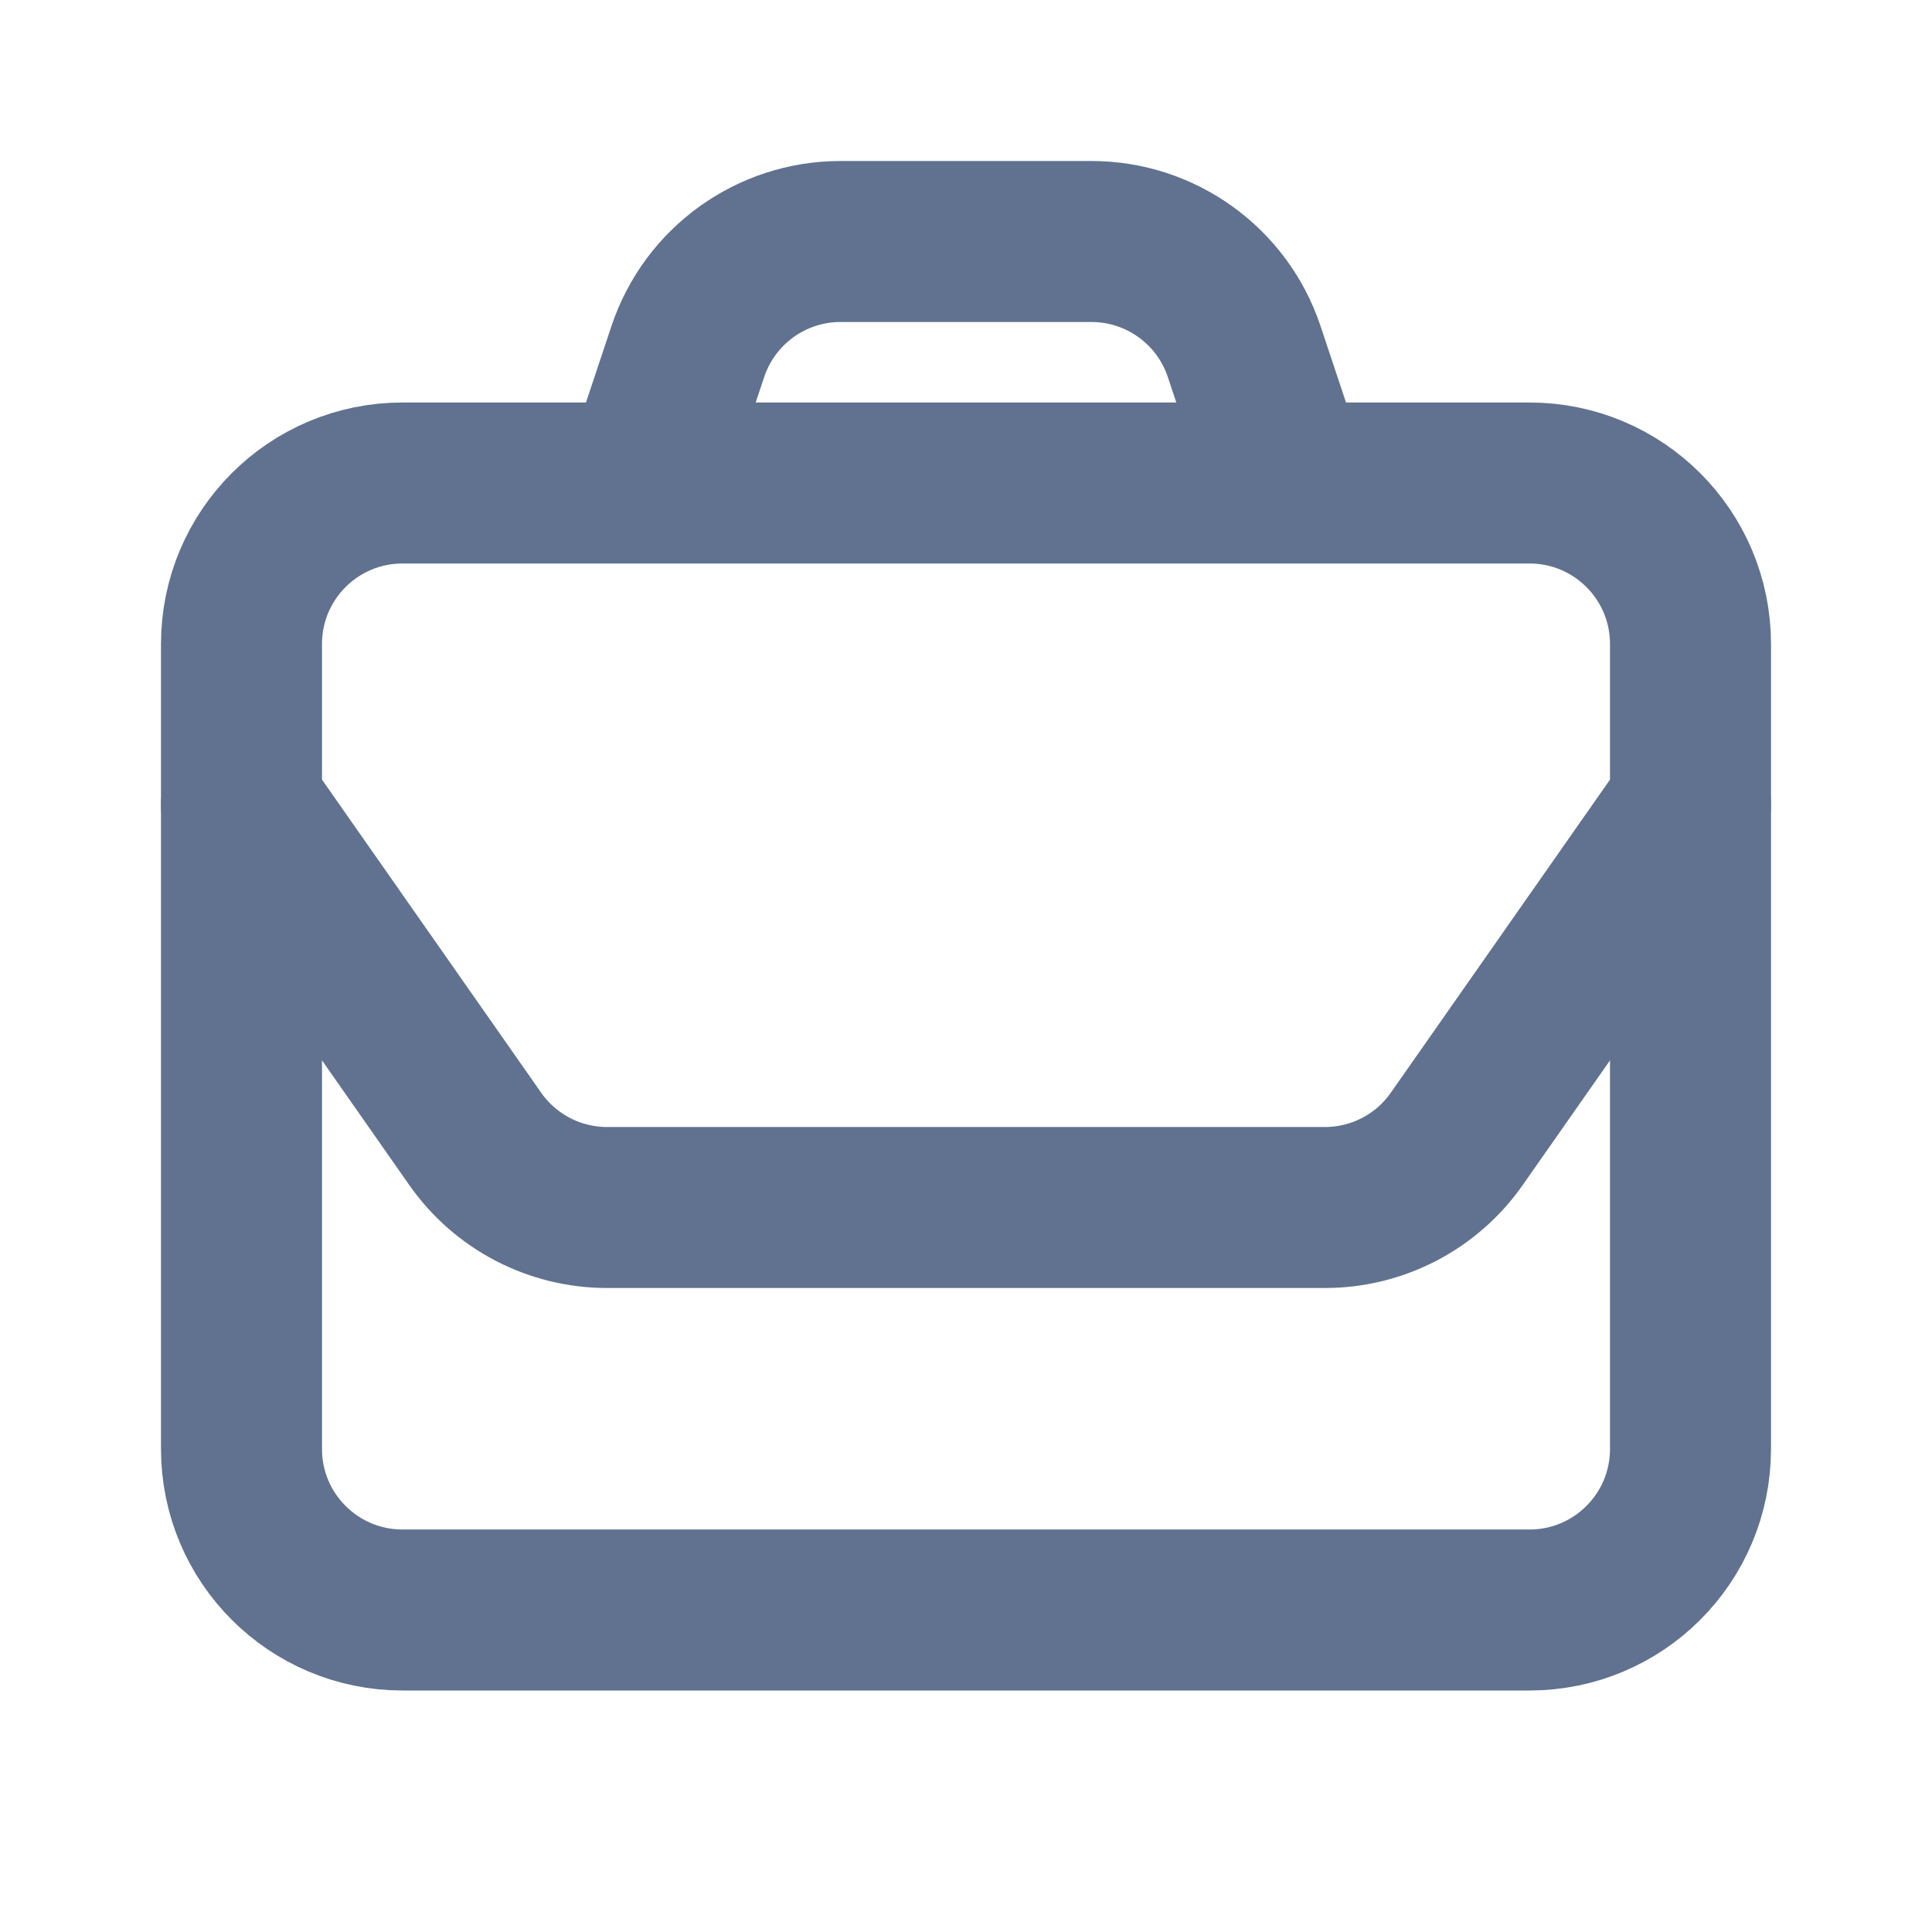 <svg width="14" height="14" viewBox="0 0 24 24" fill="none" xmlns="http://www.w3.org/2000/svg">
<path d="M3 8C3 6.895 3.895 6 5 6H19C20.105 6 21 6.895 21 8V18C21 19.105 20.105 20 19 20H5C3.895 20 3 19.105 3 18V8Z" stroke="#60728F" stroke-width="2" stroke-linejoin="round"/>
<path d="M16 6L15.456 4.368C15.184 3.551 14.419 3 13.559 3H10.441C9.581 3 8.816 3.551 8.544 4.368L8 6" stroke="#60728F" stroke-width="2" stroke-linejoin="round"/>
<path d="M21 10L18.097 14.147C17.723 14.682 17.111 15 16.459 15H7.541C6.889 15 6.277 14.682 5.903 14.147L3 10" stroke="#60728F" stroke-width="2" stroke-linecap="round" stroke-linejoin="round"/>
</svg>
